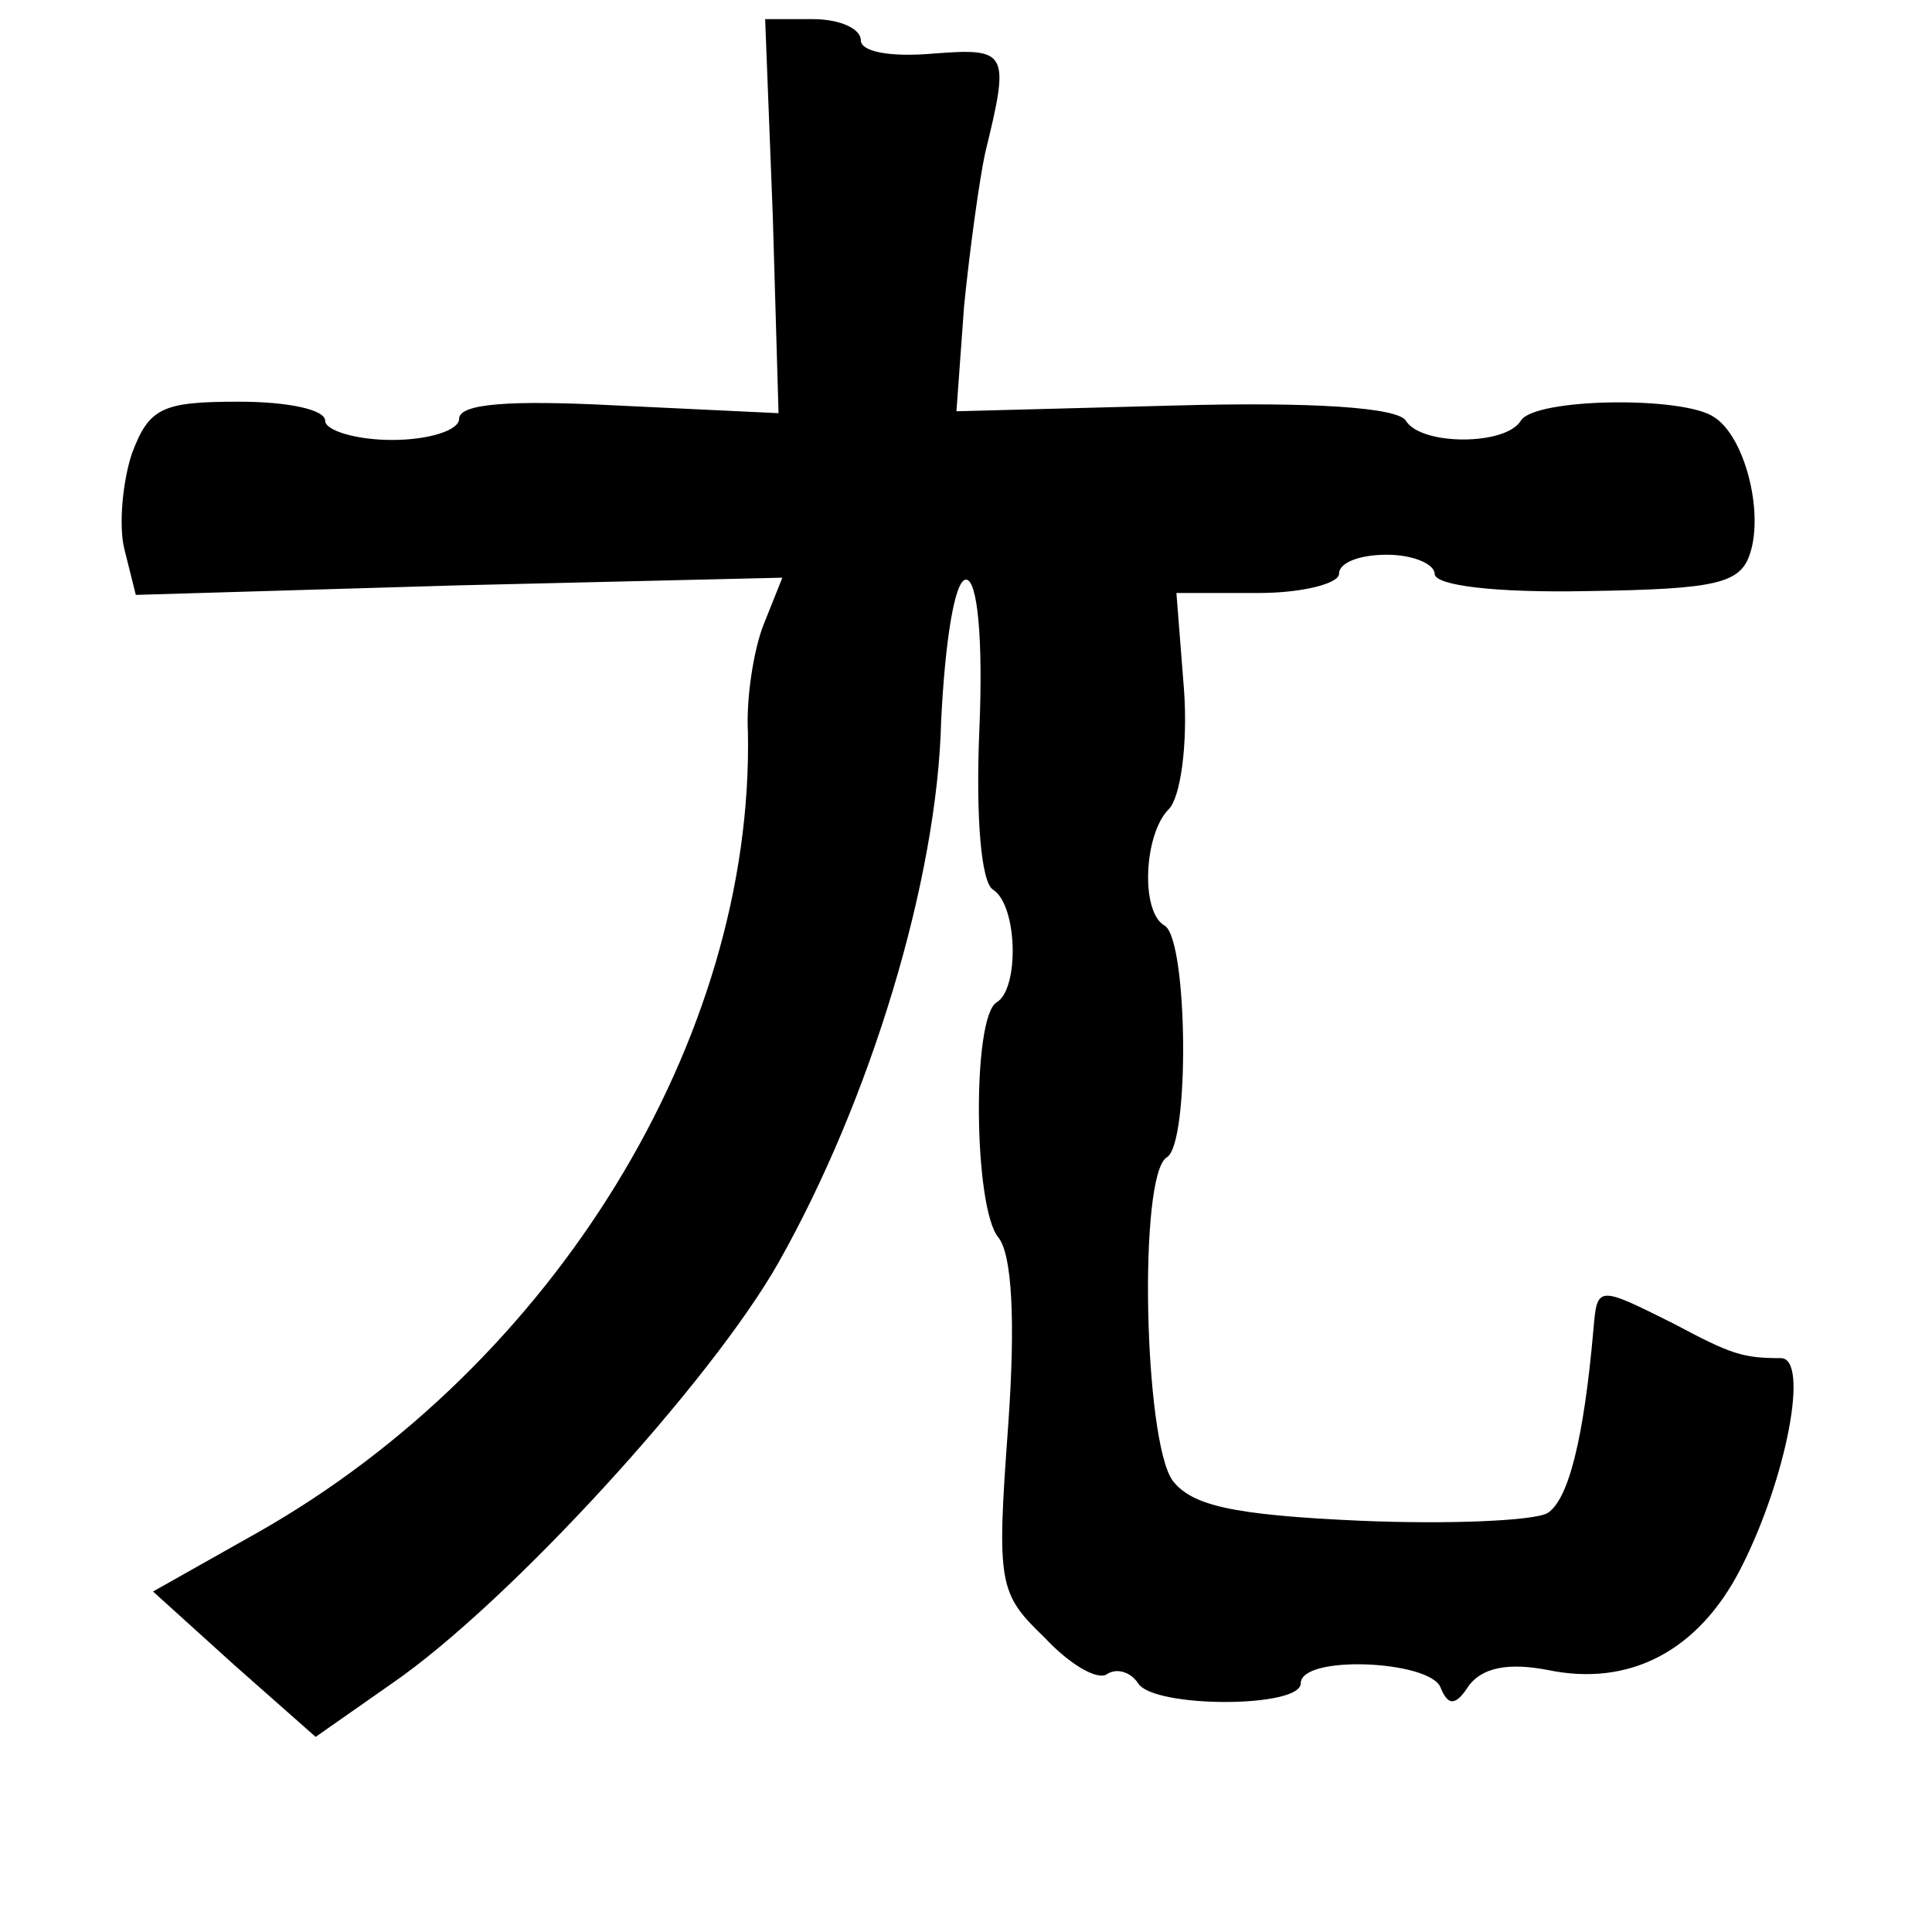 <?xml version="1.0" standalone="no"?>
<!DOCTYPE svg PUBLIC "-//W3C//DTD SVG 20010904//EN"
 "http://www.w3.org/TR/2001/REC-SVG-20010904/DTD/svg10.dtd">
<svg version="1.0" xmlns="http://www.w3.org/2000/svg"
 width="101pt" height="101pt" viewBox="0 0 101 101"
 preserveAspectRatio="xMidYMid meet">
<g transform="translate(0,101) scale(0.1,-0.1)"
fill="#000000" stroke="none">
<path d="M404 897 l3 -103 -84 4 c-57 3 -83 1 -83 -7 0 -6 -16 -11 -35 -11
-19 0 -35 5 -35 10 0 6 -20 10 -45 10 -40 0 -47 -3 -56 -27 -5 -15 -7 -38 -4
-50 l6 -24 169 5 169 4 -10 -25 c-5 -13 -9 -38 -8 -56 3 -160 -101 -330 -256
-418 l-55 -31 42 -38 43 -38 40 28 c61 42 167 158 202 220 48 85 83 200 85
283 2 41 7 74 13 74 6 0 9 -31 7 -78 -2 -47 1 -80 7 -84 13 -8 14 -52 2 -59
-13 -8 -12 -108 1 -123 7 -9 9 -43 5 -99 -6 -82 -5 -87 19 -110 13 -14 28 -23
33 -19 5 3 12 1 16 -5 8 -13 85 -13 85 0 0 15 67 12 73 -2 4 -10 8 -10 15 1 7
9 20 12 41 8 43 -9 79 10 101 53 24 47 36 110 21 110 -20 0 -26 2 -56 18 -40
20 -40 20 -42 -3 -5 -57 -13 -89 -24 -96 -7 -4 -51 -6 -98 -4 -67 3 -88 8 -98
21 -15 21 -18 160 -3 169 12 7 11 113 -1 121 -13 7 -11 48 2 61 6 6 10 33 8
62 l-4 51 43 0 c23 0 42 5 42 10 0 6 11 10 25 10 14 0 25 -5 25 -10 0 -6 31
-10 80 -9 68 1 80 4 85 20 7 22 -3 61 -19 71 -16 11 -94 10 -101 -2 -8 -13
-52 -13 -60 0 -4 7 -49 10 -121 8 l-114 -3 4 55 c3 30 8 66 11 80 13 53 12 55
-27 52 -23 -2 -38 1 -38 7 0 6 -11 11 -25 11 l-25 0 4 -103z"/>
</g>
</svg>
